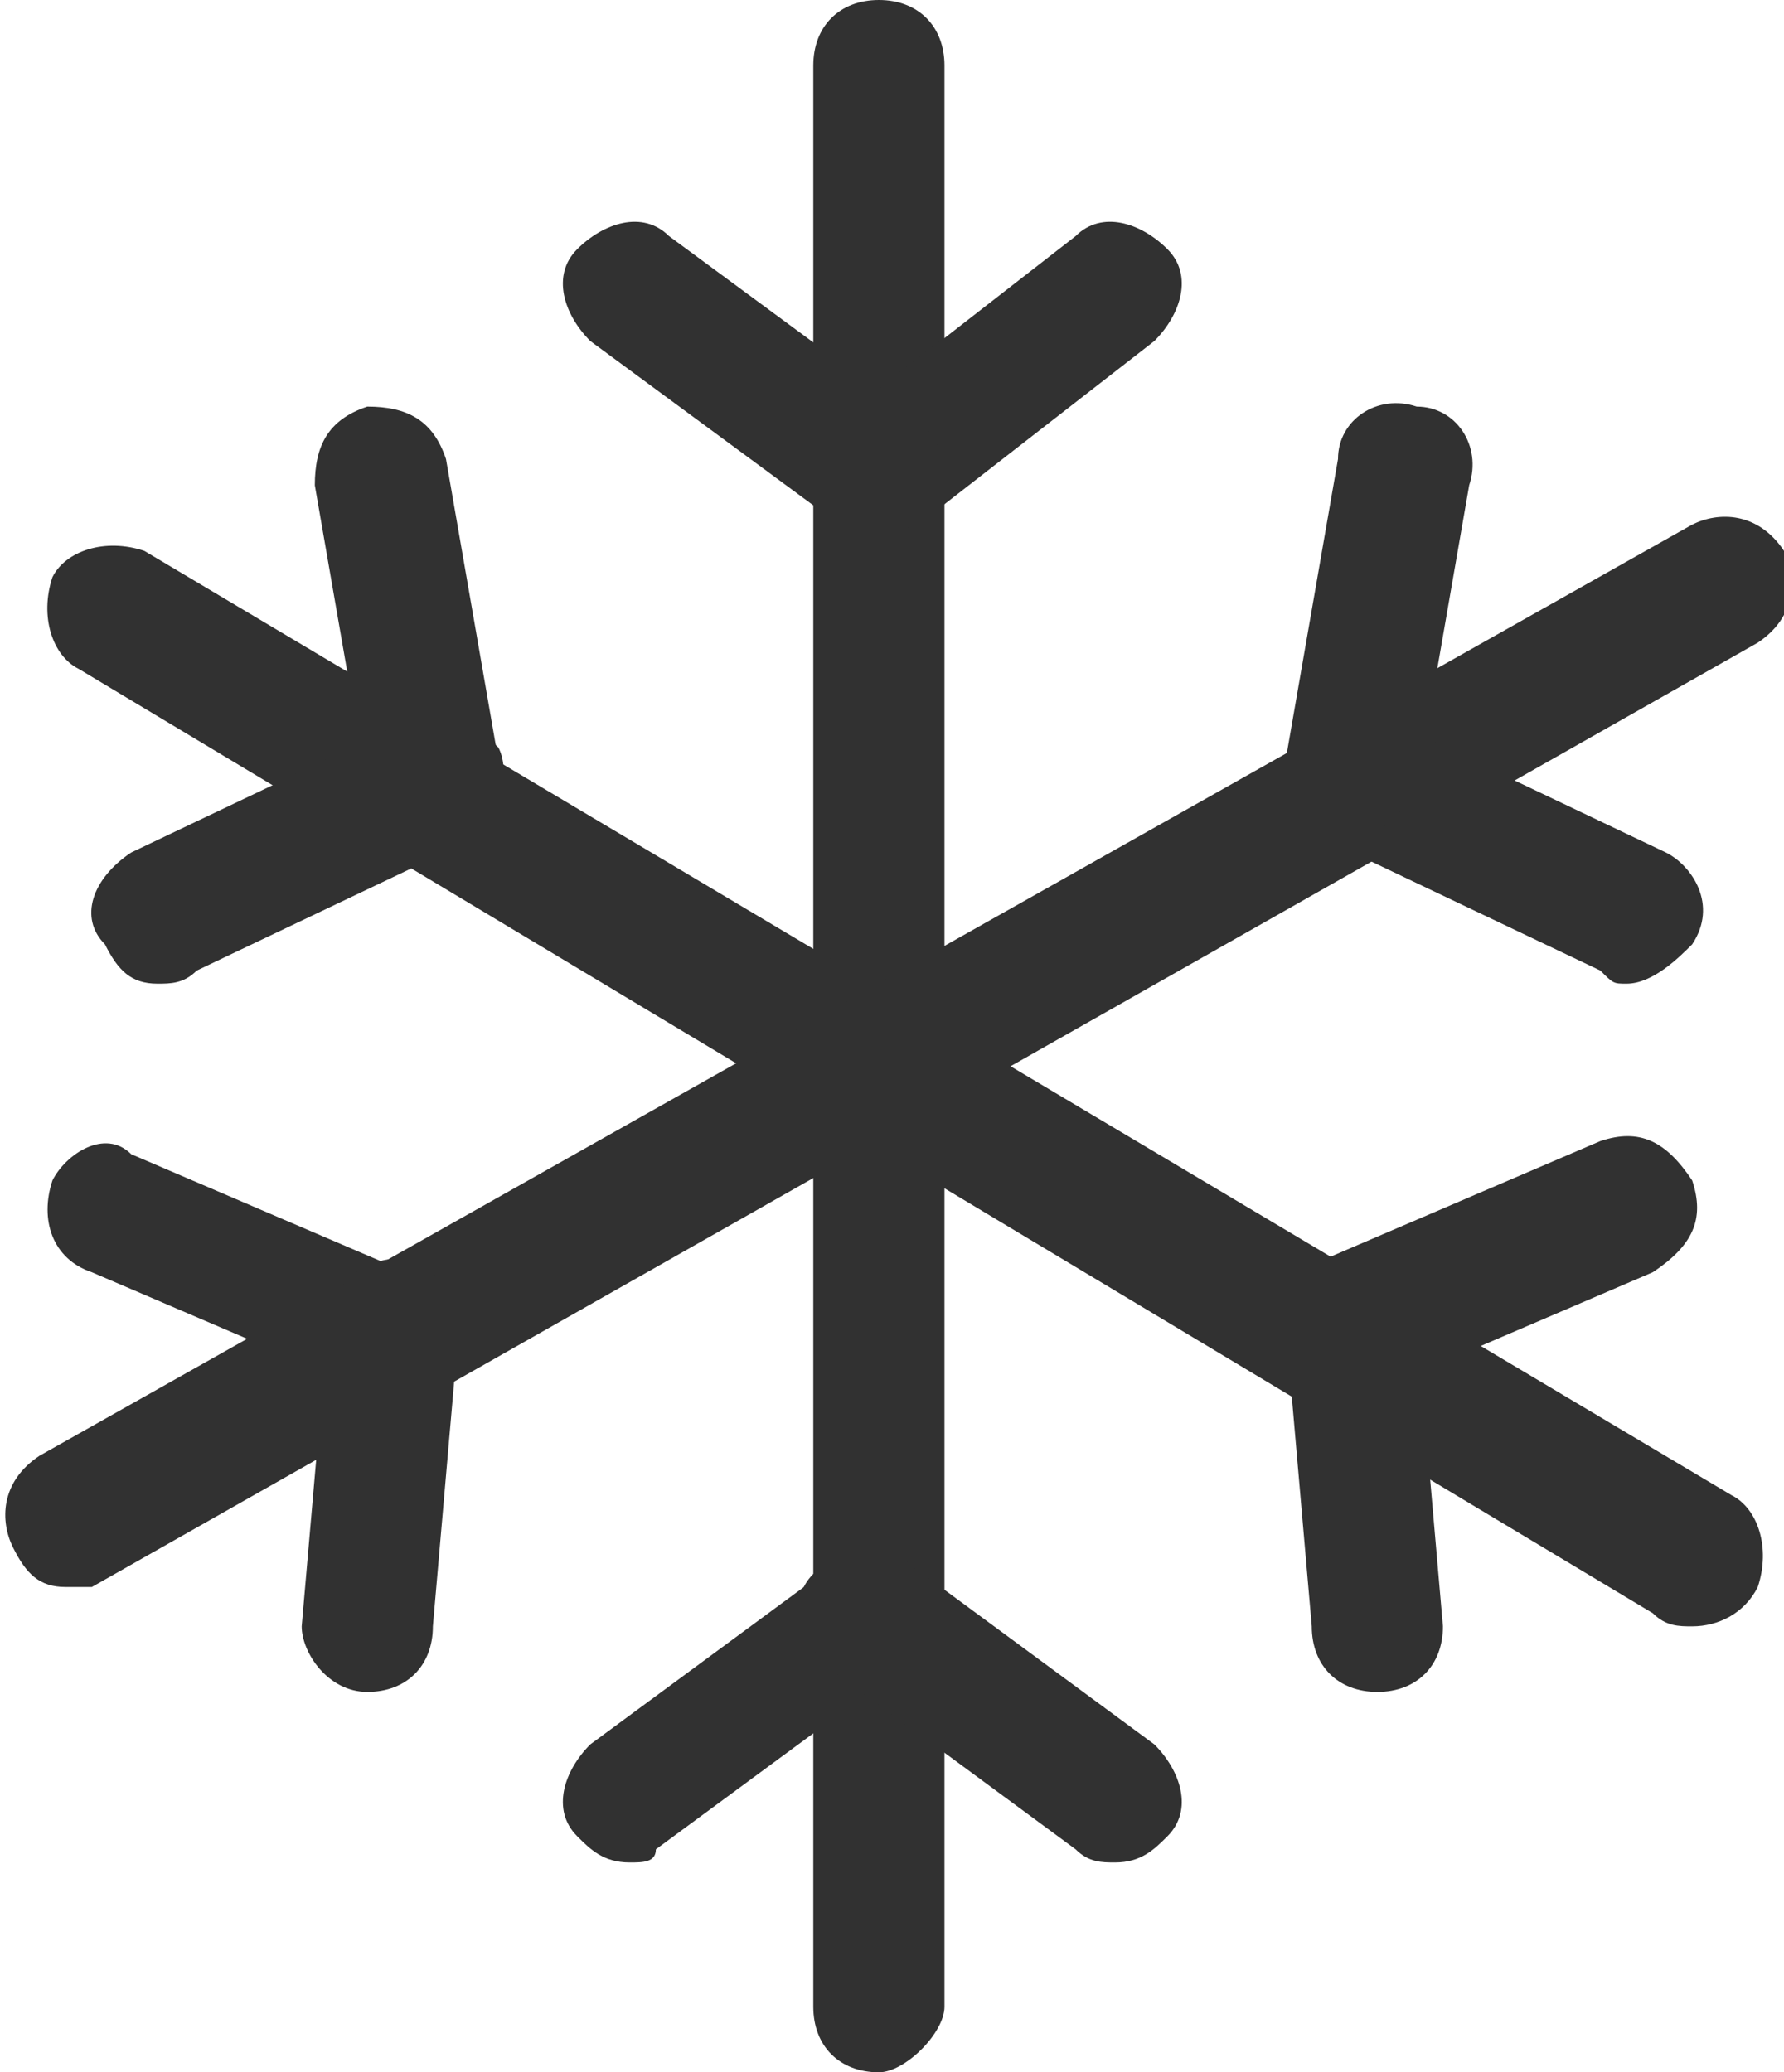 <?xml version="1.0" encoding="utf-8"?>
<!-- Generator: Adobe Illustrator 20.1.0, SVG Export Plug-In . SVG Version: 6.00 Build 0)  -->
<svg version="1.1" id="technical_page" xmlns="http://www.w3.org/2000/svg" xmlns:xlink="http://www.w3.org/1999/xlink" x="0px"
	 y="0px" viewBox="0 0 13.6 15.8" style="enable-background:new 0 0 13.6 15.8;" xml:space="preserve">
<style type="text/css">
	.st0{fill:#313131;}
</style>
<g>
	<path class="st0" d="M6.7,15.8c-0.3,0-0.5-0.2-0.5-0.5V0.5C6.2,0.2,6.4,0,6.7,0s0.5,0.2,0.5,0.5v14.8C7.2,15.5,6.9,15.8,6.7,15.8z"
		/>
</g>
<g>
	<path class="st0" d="M12.9,12.4c-0.1,0-0.2,0-0.3-0.1L0.6,5.1C0.4,5,0.3,4.7,0.4,4.4c0.1-0.2,0.4-0.3,0.7-0.2l12.1,7.2
		c0.2,0.1,0.3,0.4,0.2,0.7C13.3,12.3,13.1,12.4,12.9,12.4z"/>
</g>
<g>
	<path class="st0" d="M0.5,12.1c-0.2,0-0.3-0.1-0.4-0.3c-0.1-0.2-0.1-0.5,0.2-0.7L12.9,4c0.2-0.1,0.5-0.1,0.7,0.2
		c0.1,0.2,0.1,0.5-0.2,0.7L0.7,12.1C0.7,12.1,0.6,12.1,0.5,12.1z"/>
</g>
<g>
	<path class="st0" d="M4.8,14.2c-0.2,0-0.3-0.1-0.4-0.2c-0.2-0.2-0.1-0.5,0.1-0.7l1.9-1.4C6.5,11.8,6.9,11.8,7,12
		c0.2,0.2,0.1,0.5-0.1,0.7l-1.9,1.4C5,14.2,4.9,14.2,4.8,14.2z"/>
</g>
<g>
	<path class="st0" d="M8.5,14.2c-0.1,0-0.2,0-0.3-0.1l-1.9-1.4c-0.2-0.2-0.3-0.5-0.1-0.7c0.2-0.2,0.5-0.3,0.7-0.1l1.9,1.4
		C9,13.5,9.1,13.8,8.9,14C8.8,14.1,8.7,14.2,8.5,14.2z"/>
</g>
<g>
	<path class="st0" d="M10.5,12.9c-0.3,0-0.5-0.2-0.5-0.5l-0.2-2.3c0-0.3,0.2-0.5,0.5-0.5c0.3,0,0.5,0.2,0.5,0.5l0.2,2.3
		C11,12.7,10.8,12.9,10.5,12.9C10.5,12.9,10.5,12.9,10.5,12.9z"/>
</g>
<g>
	<path class="st0" d="M10.3,10.6c-0.2,0-0.4-0.1-0.5-0.3c-0.1-0.3,0-0.5,0.3-0.7l2.1-0.9c0.3-0.1,0.5,0,0.7,0.3
		c0.1,0.3,0,0.5-0.3,0.7l-2.1,0.9C10.4,10.6,10.3,10.6,10.3,10.6z"/>
</g>
<g>
	<path class="st0" d="M12.4,7.5c-0.1,0-0.1,0-0.2-0.1l-2.1-1C9.8,6.3,9.7,6,9.9,5.7c0.1-0.2,0.4-0.4,0.7-0.2l2.1,1
		c0.2,0.1,0.4,0.4,0.2,0.7C12.8,7.3,12.6,7.5,12.4,7.5z"/>
</g>
<g>
	<path class="st0" d="M10.3,6.4C10.3,6.4,10.2,6.4,10.3,6.4c-0.4,0-0.5-0.3-0.5-0.6l0.4-2.3c0-0.3,0.3-0.5,0.6-0.4
		c0.3,0,0.5,0.3,0.4,0.6L10.8,6C10.7,6.2,10.5,6.4,10.3,6.4z"/>
</g>
<g>
	<path class="st0" d="M6.7,4.1C6.5,4.1,6.4,4,6.3,3.9C6.1,3.6,6.2,3.3,6.4,3.2l1.8-1.4c0.2-0.2,0.5-0.1,0.7,0.1
		c0.2,0.2,0.1,0.5-0.1,0.7L7,4C6.9,4,6.8,4.1,6.7,4.1z"/>
</g>
<g>
	<path class="st0" d="M6.7,4.1C6.5,4.1,6.4,4,6.4,4L4.5,2.6C4.3,2.4,4.2,2.1,4.4,1.9c0.2-0.2,0.5-0.3,0.7-0.1l1.9,1.4
		c0.2,0.2,0.3,0.5,0.1,0.7C7,4,6.8,4.1,6.7,4.1z"/>
</g>
<g>
	<path class="st0" d="M3.3,6.4C3,6.4,2.8,6.2,2.8,6L2.4,3.7c0-0.3,0.1-0.5,0.4-0.6c0.3,0,0.5,0.1,0.6,0.4l0.4,2.3
		C3.8,6.1,3.6,6.3,3.3,6.4C3.3,6.4,3.3,6.4,3.3,6.4z"/>
</g>
<g>
	<path class="st0" d="M1.2,7.5C1,7.5,0.9,7.4,0.8,7.2C0.6,7,0.7,6.7,1,6.5l2.1-1c0.2-0.1,0.5,0,0.7,0.2c0.1,0.2,0,0.5-0.2,0.7
		l-2.1,1C1.4,7.5,1.3,7.5,1.2,7.5z"/>
</g>
<g>
	<path class="st0" d="M3,10.6c-0.1,0-0.1,0-0.2,0L0.7,9.7C0.4,9.6,0.3,9.3,0.4,9C0.5,8.8,0.8,8.6,1,8.8l2.1,0.9
		c0.3,0.1,0.4,0.4,0.3,0.7C3.4,10.5,3.2,10.6,3,10.6z"/>
</g>
<g>
	<path class="st0" d="M2.8,12.9C2.8,12.9,2.8,12.9,2.8,12.9c-0.3,0-0.5-0.3-0.5-0.5l0.2-2.3c0-0.3,0.3-0.5,0.5-0.5
		c0.3,0,0.5,0.3,0.5,0.5l-0.2,2.3C3.3,12.7,3.1,12.9,2.8,12.9z"/>
</g>
</svg>
